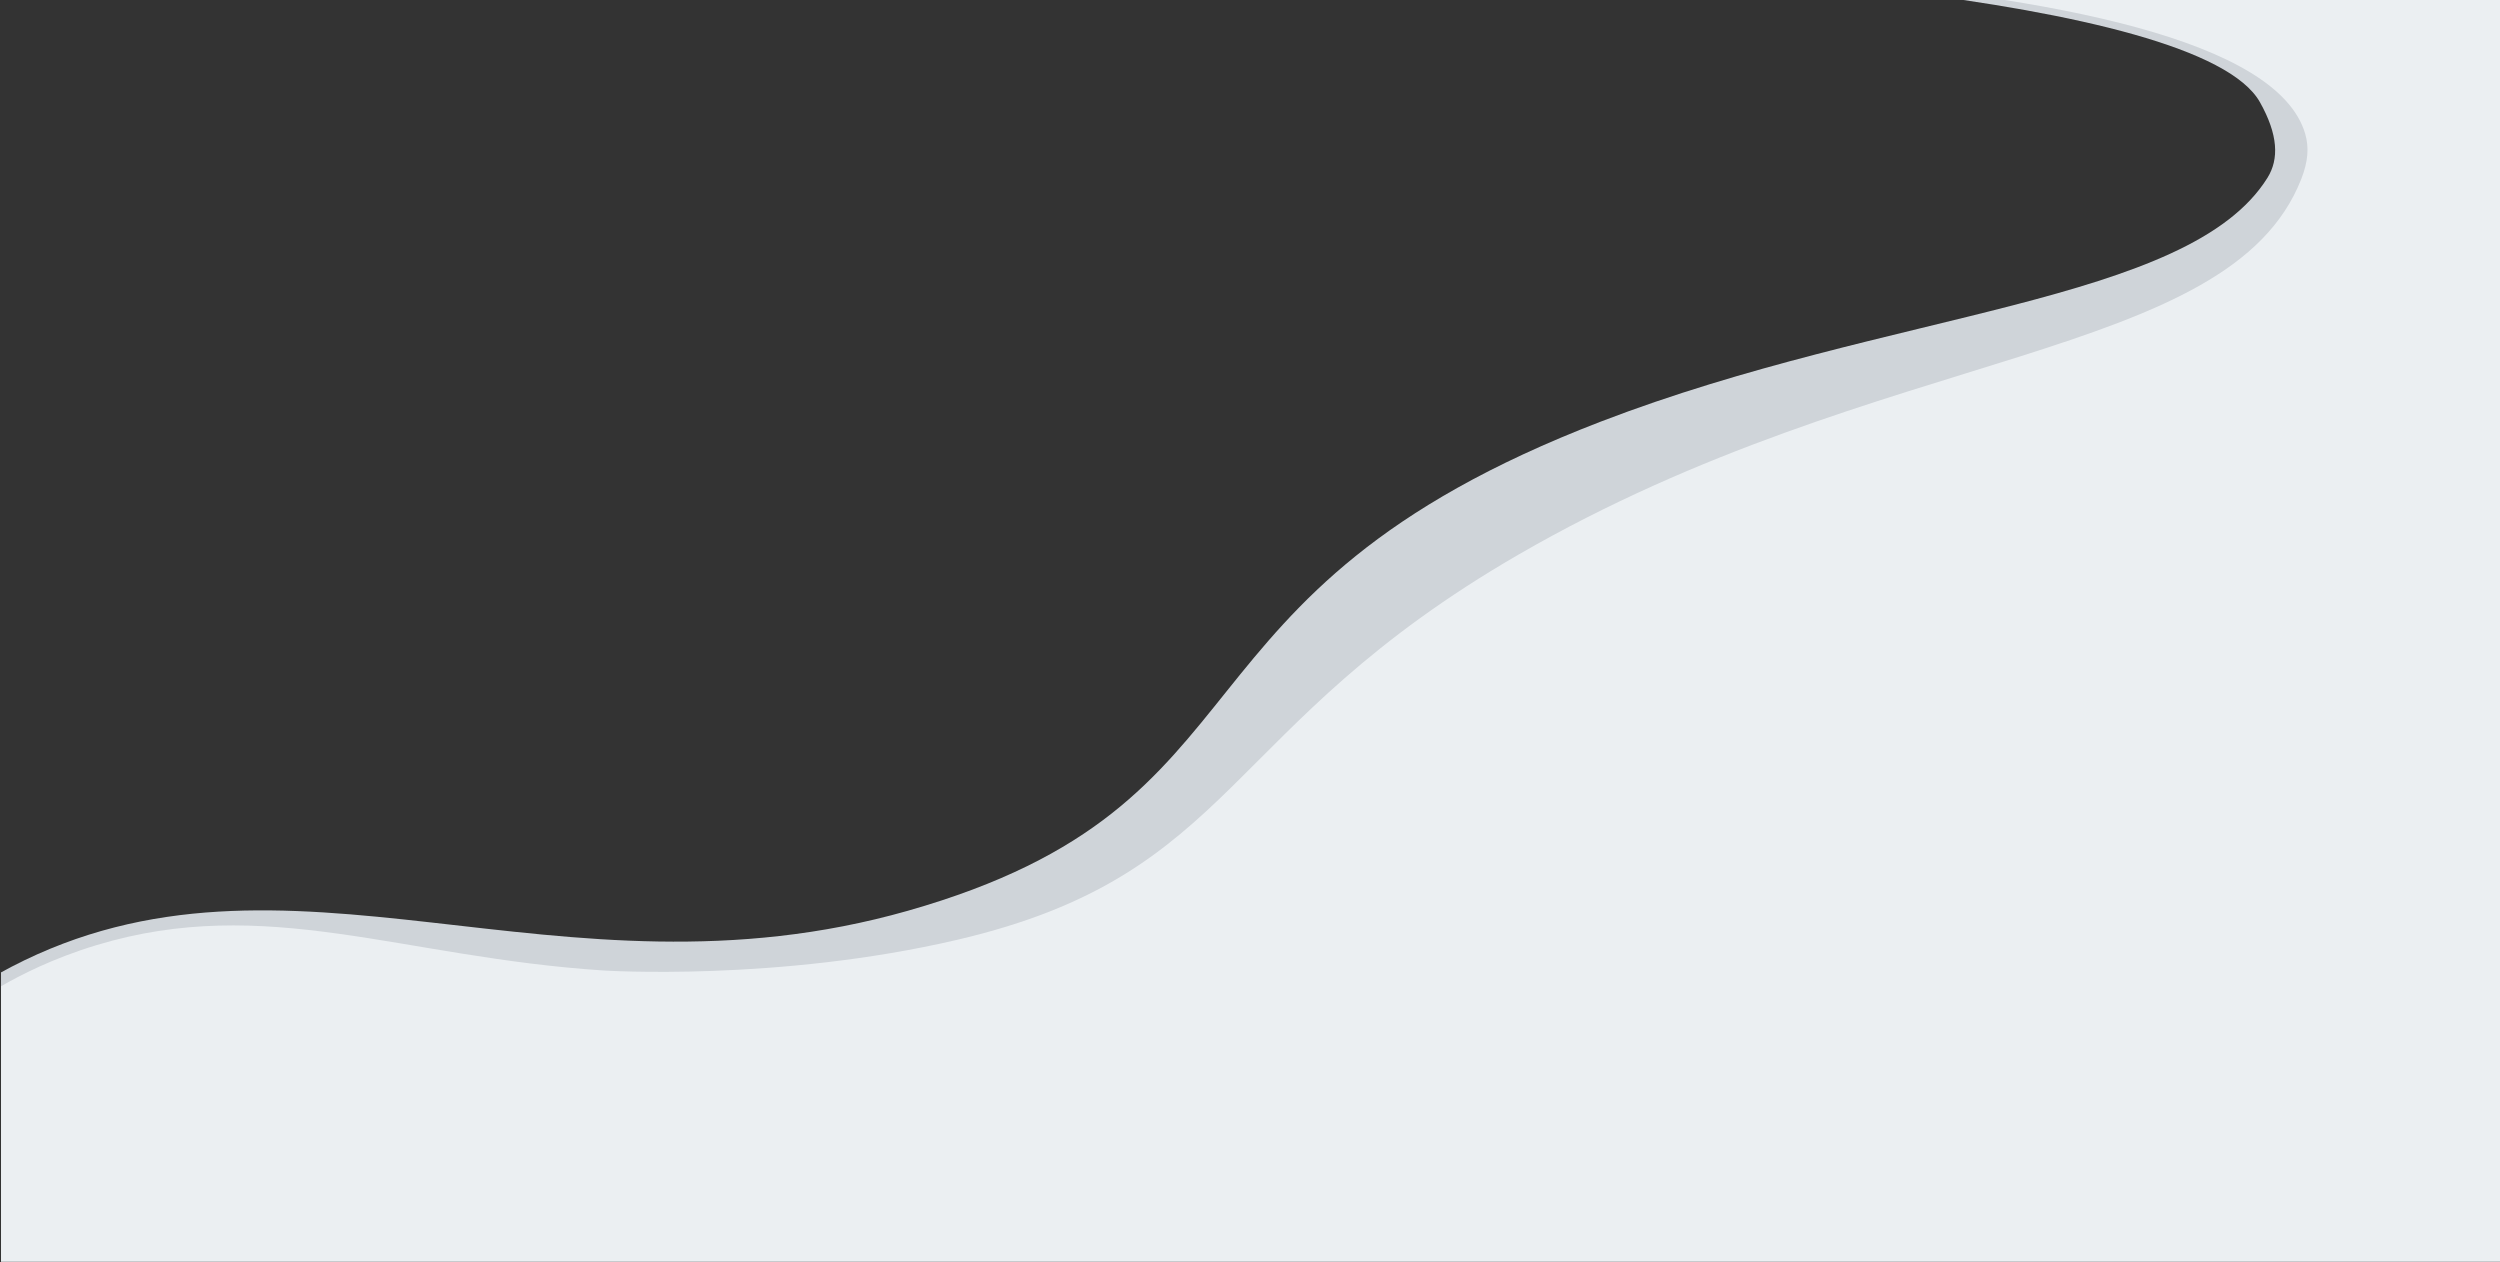 <svg width="1917" height="968" viewBox="0 0 1917 968" fill="none" xmlns="http://www.w3.org/2000/svg">
<rect x="0" y="0" width="1917" height="968" fill="#333333" stroke="none"/>
<path d="M2274 59.181V-31H1070.07C1261.28 -28.915 1686.18 -4.81 1732.93 78.391C1746.86 103.185 1747.68 121.896 1738.7 136.322C1678.5 232.965 1449.35 238.045 1227.6 323.243C883.114 455.593 984.728 616.3 696.082 698.392C426.871 774.96 220.144 631.42 8.71 741.38C6.023 742.78 3.388 744.204 0.778 745.641V967.414H2274V543.818C2239.71 507.501 2219.45 479.18 2222.19 439.905C2235.48 249.124 2025.99 269.86 2016.17 164.795C2008.49 82.801 2163.96 56.537 2274 59.181Z" fill="#CFD4D9"/>
<path d="M2274 16.813V-31H893.568C1076.02 -28.915 1725.54 -41.654 1767.63 102.607C1770.64 112.892 1769.89 123.851 1764.61 137.293C1709.43 277.838 1443.13 264.073 1164.48 425.22C935.812 557.459 949.369 670.229 734.247 720.584C596.19 752.898 462.526 744.158 462.526 744.158C307.876 734.044 203.876 685.408 73.953 724.744C40.239 734.95 15.305 747.897 0.778 756.268V967.414C590.963 967.414 2274 967.414 2274 967.414V583.718C2247.97 569.458 2214.8 546.629 2196.11 512.581C2169.93 464.902 2198.62 443.473 2190.41 398.873C2170.49 290.711 1975.14 272.268 1968.12 163.136C1966.32 135.065 1977.87 114.861 1981.42 109.055C2039.1 14.959 2259.35 16.577 2274 16.813Z" fill="#EBEFF2"/>
</svg>

